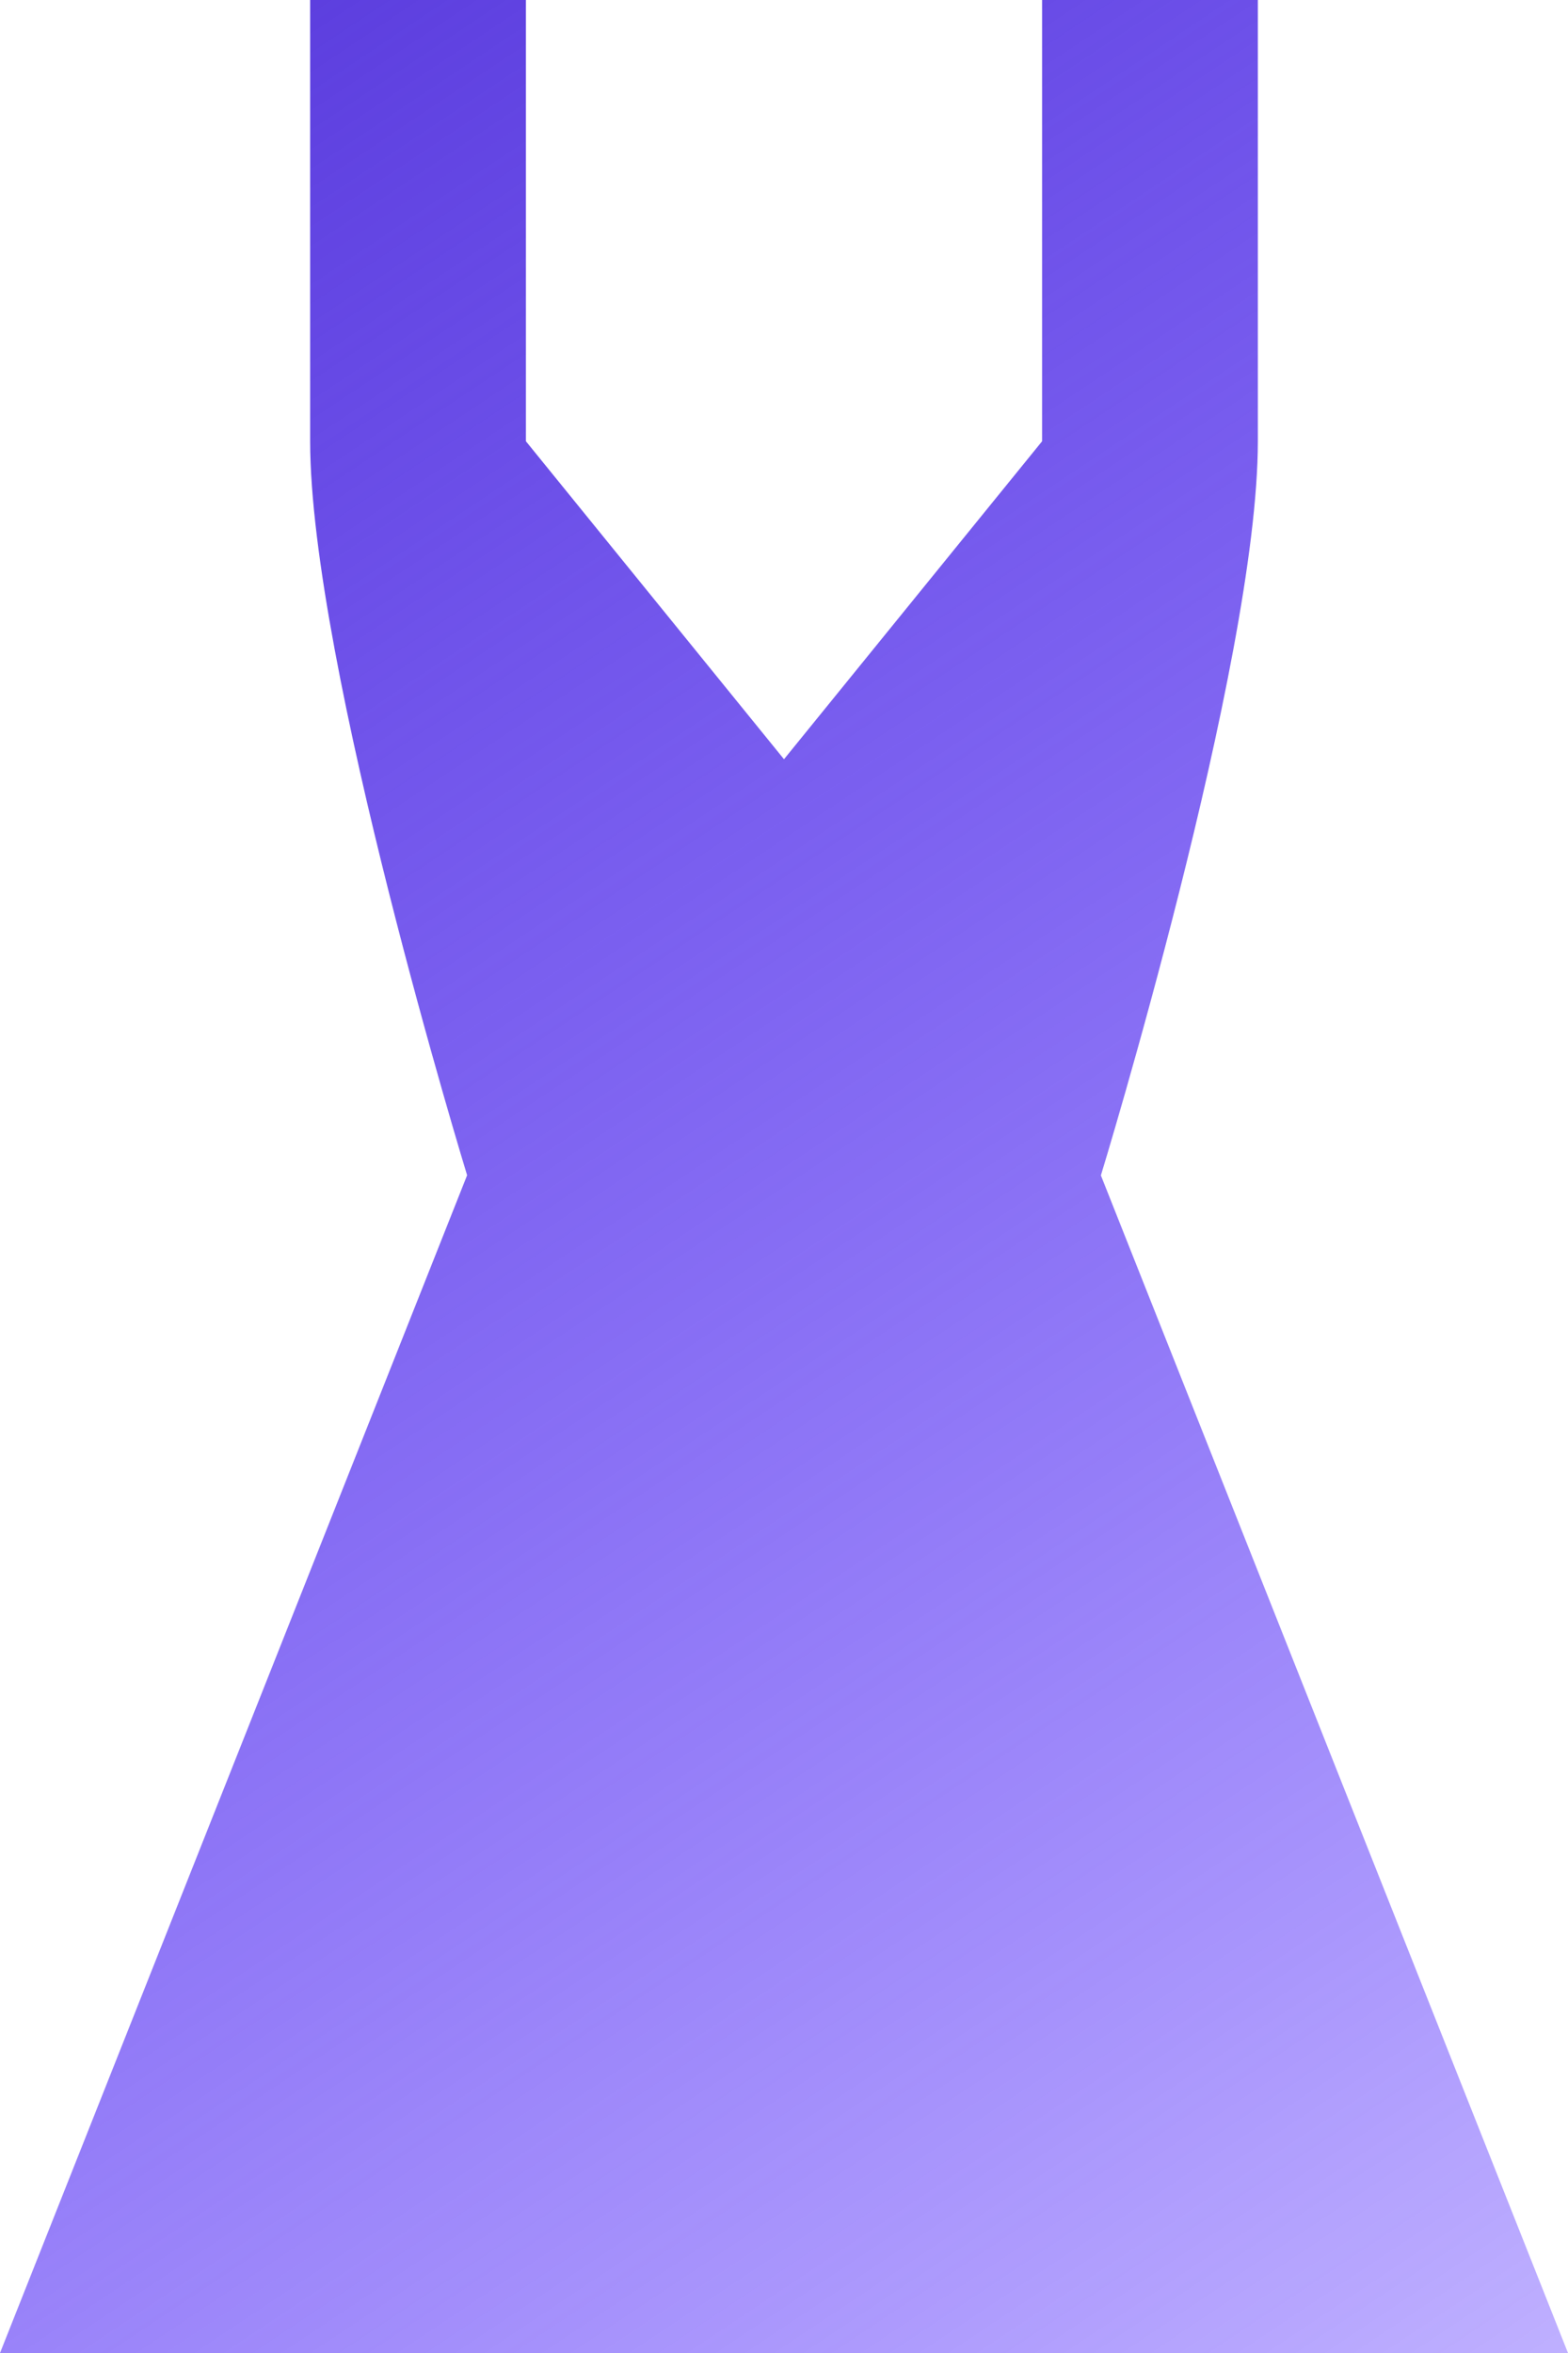 <svg width="10" height="15" viewBox="0 0 10 15" fill="none" xmlns="http://www.w3.org/2000/svg">
<path d="M5 4.84L3.354 2.813V0H1.978V2.813C1.978 4.227 2.979 7.492 2.979 7.492L0 15H10L7.021 7.493C7.021 7.493 8.022 4.226 8.022 2.813V0H6.646V2.813L5 4.84Z" fill="url(#paint0_linear_1463_100)"/>
<defs>
<linearGradient id="paint0_linear_1463_100" x1="0" y1="0" x2="10" y2="15" gradientUnits="userSpaceOnUse">
<stop stop-color="#583ADB"/>
<stop offset="1" stop-color="#3000FF" stop-opacity="0.31"/>
</linearGradient>
</defs>
</svg>
